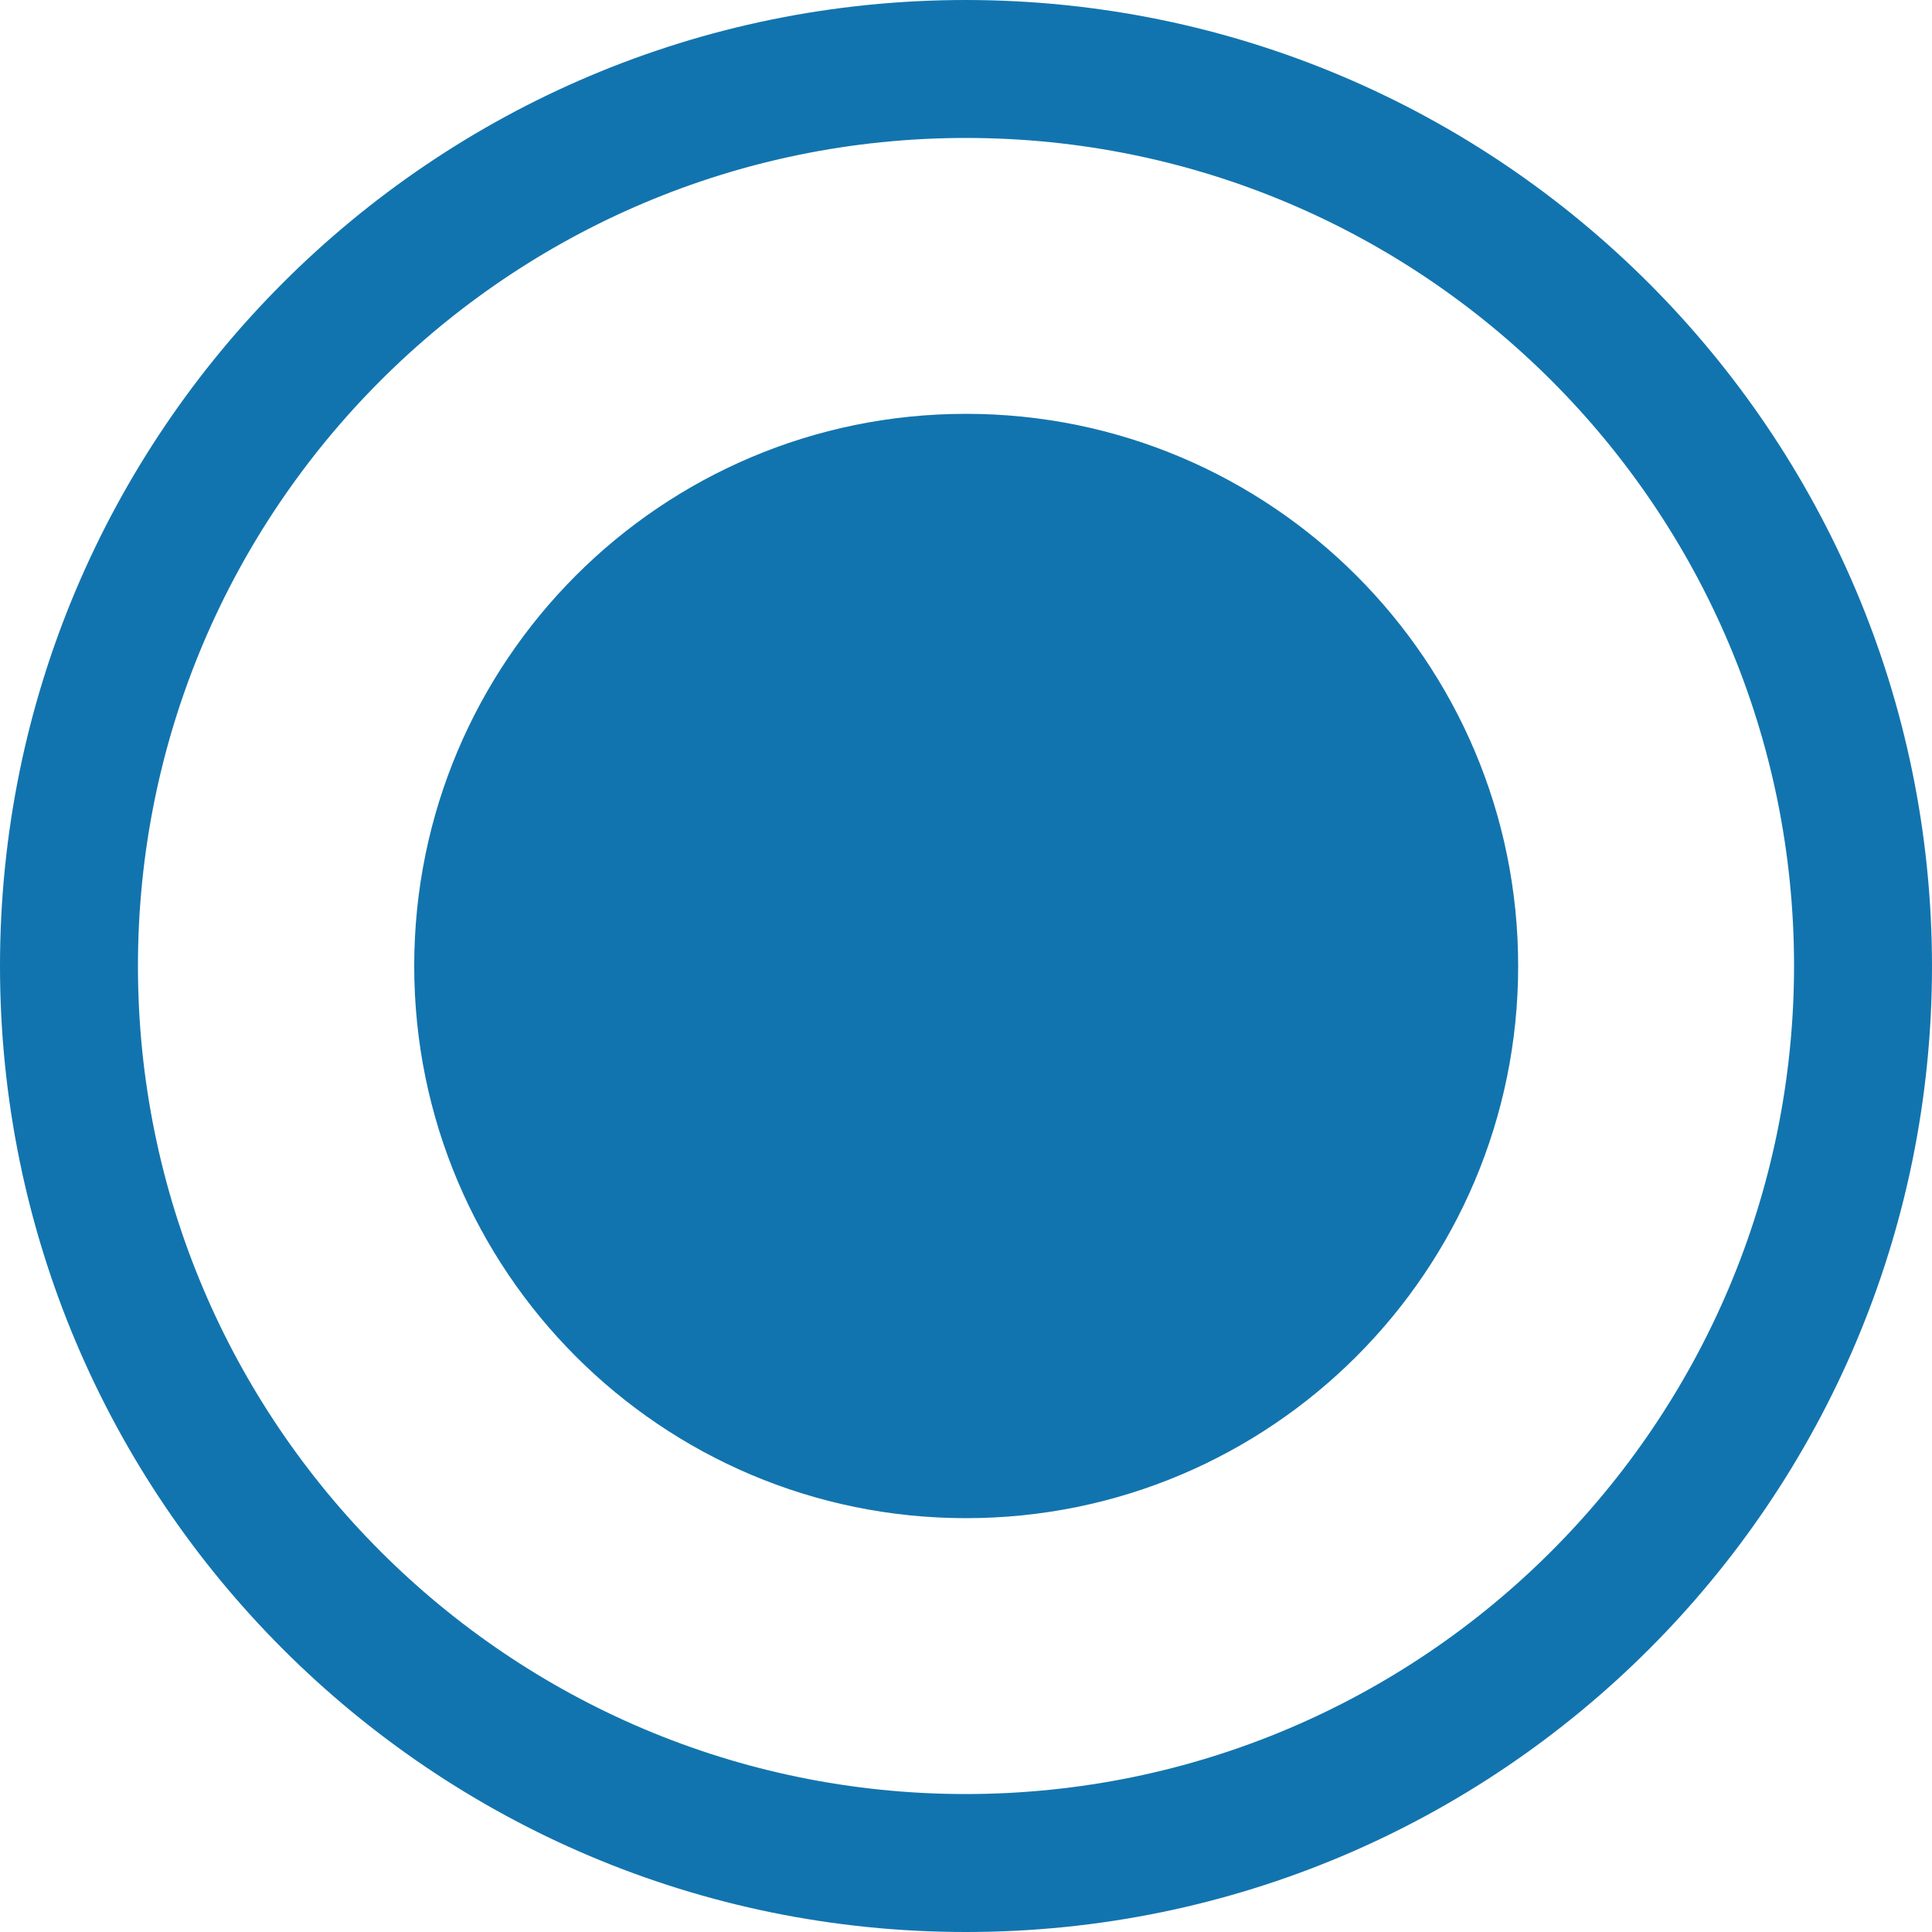 <svg width="5" height="5" viewBox="0 0 5 5" fill="none"
     xmlns="http://www.w3.org/2000/svg">
    <path d="M2.5 0C1.119 0 0 1.119 0 2.5C0 3.881 1.119 5 2.5 5C3.881 5 5 3.881 5 2.5C4.999 1.12 3.88 0.001 2.5 0ZM2.5 4.643C1.317 4.643 0.357 3.683 0.357 2.5C0.357 1.317 1.317 0.357 2.5 0.357C3.683 0.357 4.643 1.317 4.643 2.5C4.642 3.683 3.683 4.642 2.5 4.643Z"
          fill="#1274AE"/>
    <path d="M2.5 3.929C3.289 3.929 3.929 3.289 3.929 2.5C3.929 1.711 3.289 1.071 2.5 1.071C1.711 1.071 1.072 1.711 1.072 2.5C1.072 3.289 1.711 3.929 2.5 3.929Z"
          fill="#1274AE"/>
</svg>

